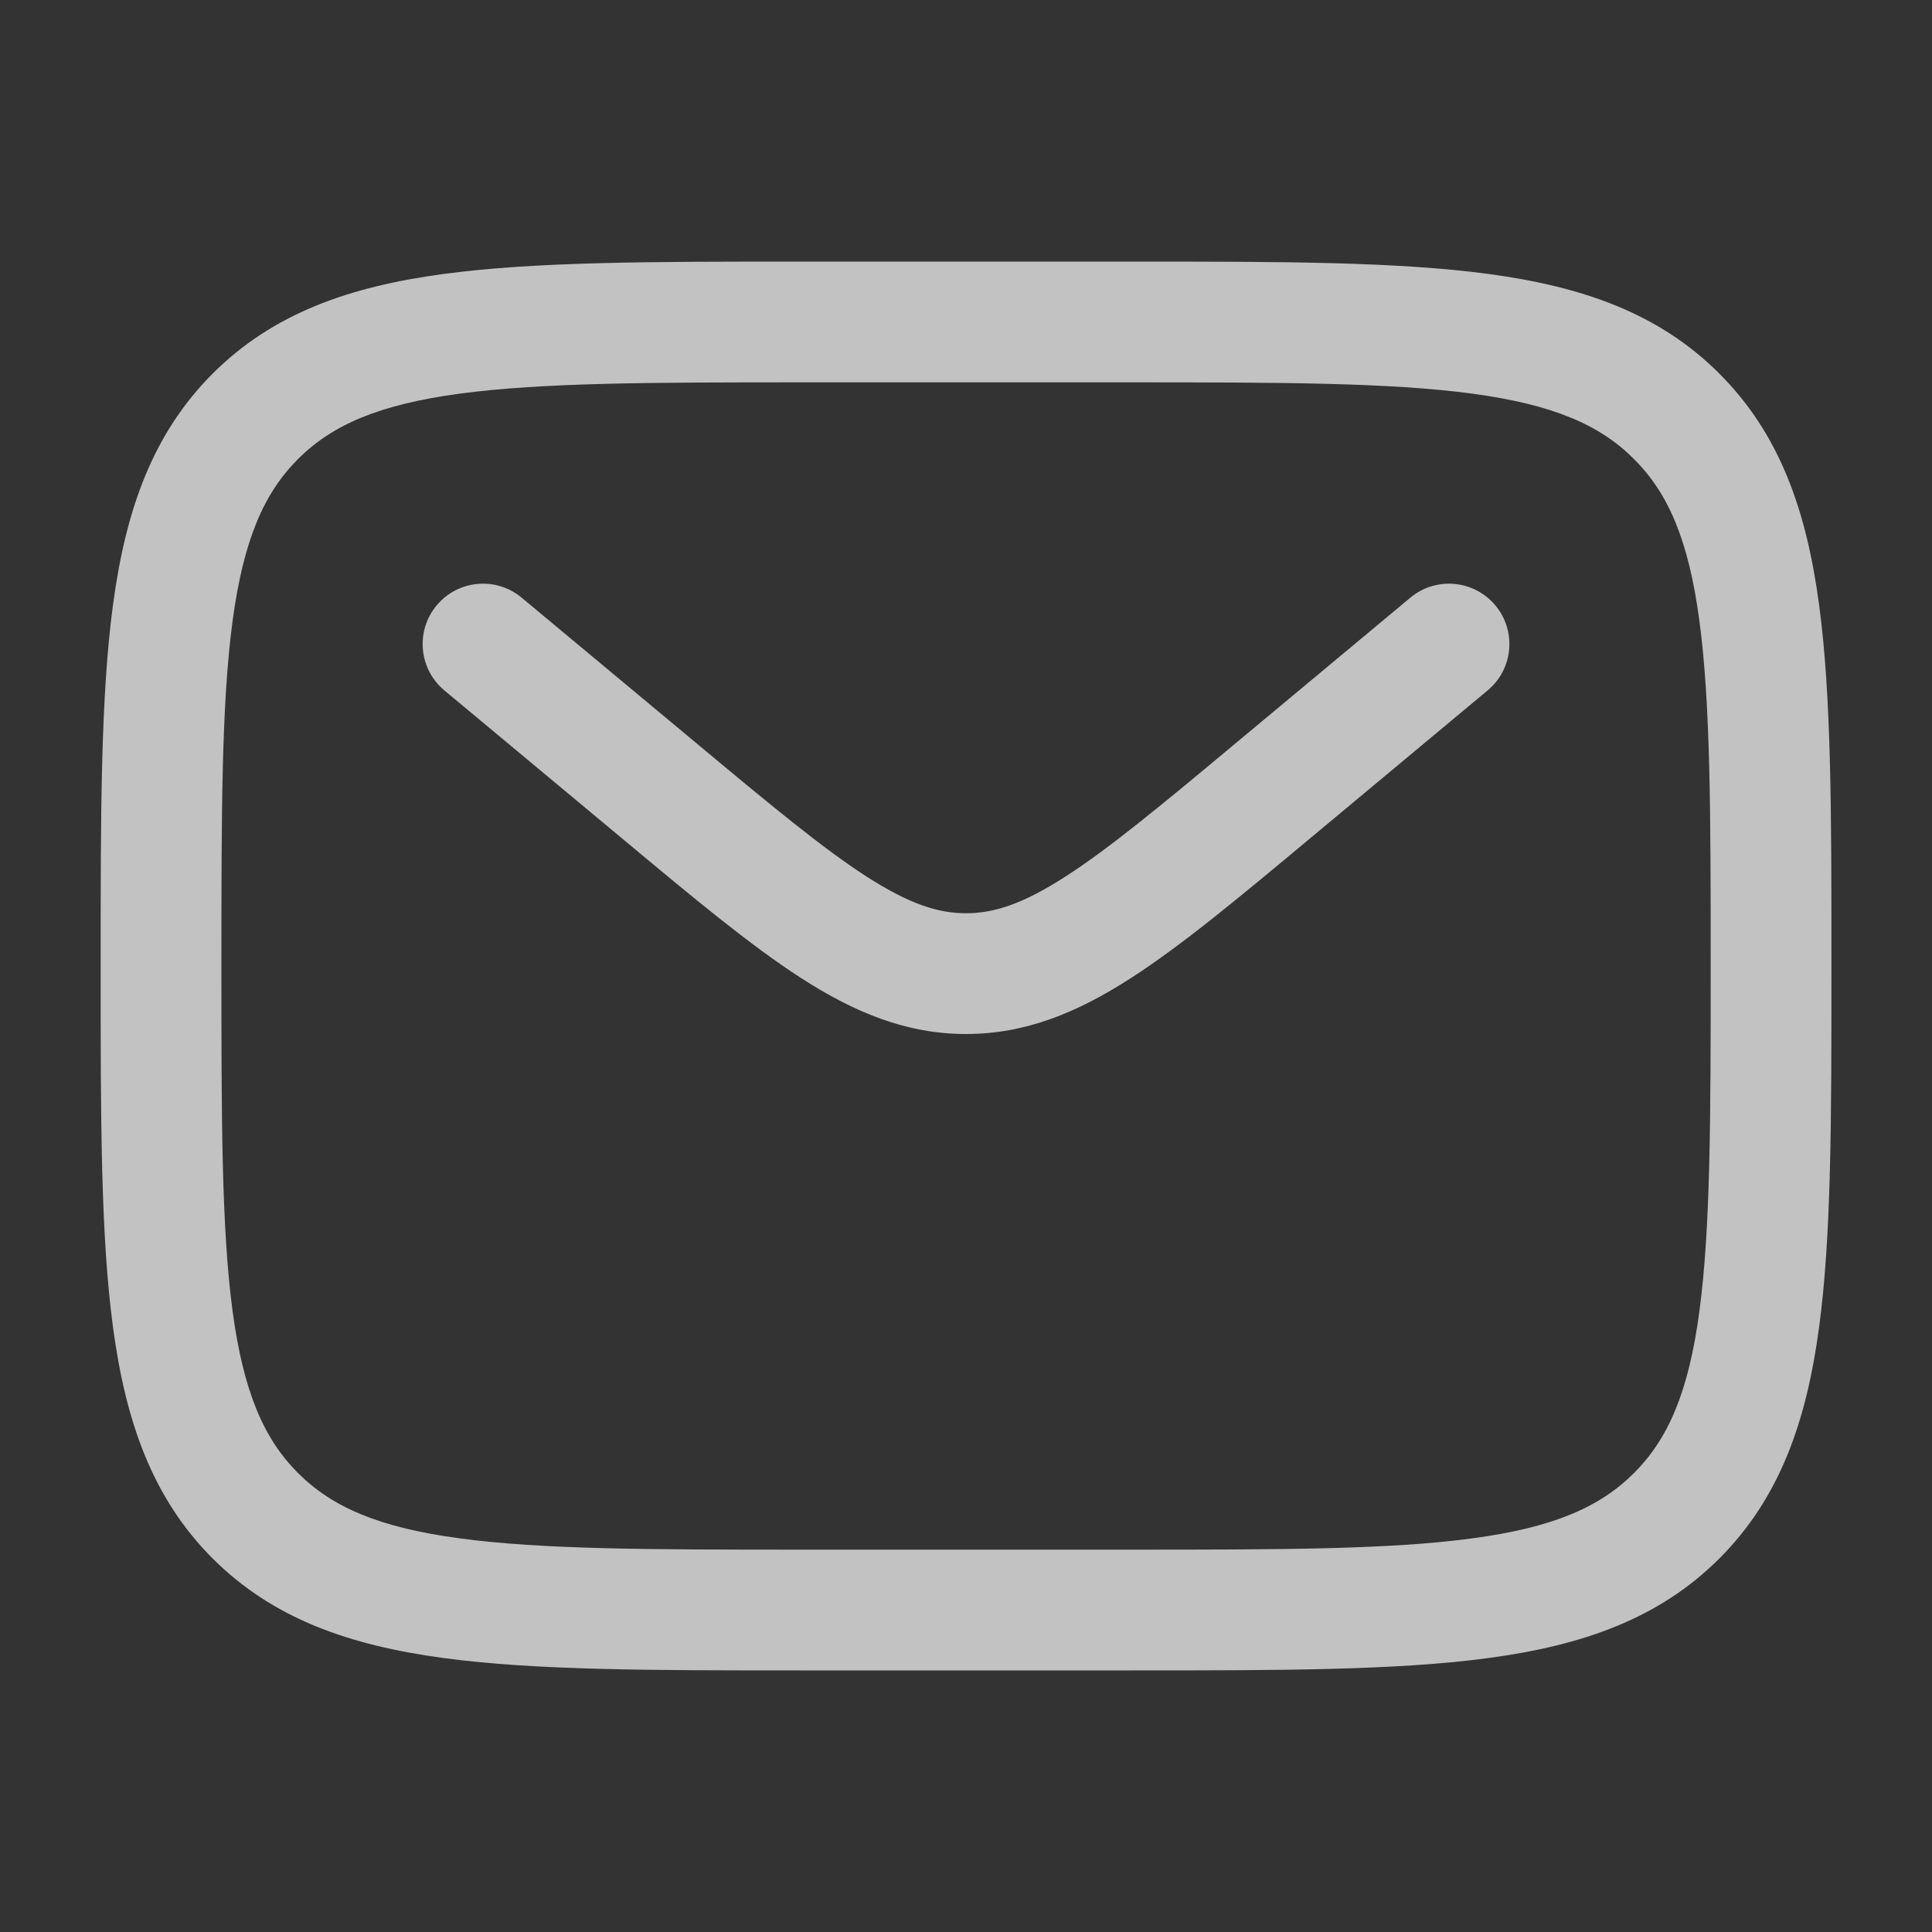 <svg width="20" height="20" viewBox="0 0 20 20" fill="none" xmlns="http://www.w3.org/2000/svg">
<rect x="0" y="0" width="20" height="20" fill="#333333" stroke="none"/>
<g opacity="0.7">
<path fill-rule="evenodd" clip-rule="evenodd" d="M8.287 2.708H11.714C13.245 2.708 14.459 2.708 15.408 2.836C16.385 2.967 17.176 3.244 17.799 3.868C18.423 4.492 18.7 5.282 18.831 6.259C18.959 7.209 18.959 8.422 18.959 9.953V10.047C18.959 11.579 18.959 12.792 18.831 13.741C18.7 14.718 18.423 15.509 17.799 16.133C17.176 16.756 16.385 17.033 15.408 17.164C14.459 17.292 13.245 17.292 11.714 17.292H8.287C6.755 17.292 5.542 17.292 4.593 17.164C3.616 17.033 2.825 16.756 2.201 16.133C1.578 15.509 1.301 14.718 1.17 13.741C1.042 12.792 1.042 11.579 1.042 10.047V9.953C1.042 8.422 1.042 7.209 1.17 6.259C1.301 5.282 1.578 4.492 2.201 3.868C2.825 3.244 3.616 2.967 4.593 2.836C5.542 2.708 6.755 2.708 8.287 2.708ZM4.759 4.075C3.921 4.188 3.438 4.399 3.085 4.752C2.733 5.104 2.521 5.587 2.408 6.426C2.293 7.282 2.292 8.411 2.292 10C2.292 11.589 2.293 12.718 2.408 13.575C2.521 14.413 2.733 14.896 3.085 15.249C3.438 15.601 3.921 15.813 4.759 15.925C5.616 16.041 6.745 16.042 8.334 16.042H11.667C13.256 16.042 14.385 16.041 15.241 15.925C16.08 15.813 16.563 15.601 16.915 15.249C17.268 14.896 17.48 14.413 17.592 13.575C17.707 12.718 17.709 11.589 17.709 10C17.709 8.411 17.707 7.282 17.592 6.426C17.48 5.587 17.268 5.104 16.915 4.752C16.563 4.399 16.08 4.188 15.241 4.075C14.385 3.96 13.256 3.958 11.667 3.958H8.334C6.745 3.958 5.616 3.96 4.759 4.075ZM4.52 6.267C4.741 6.002 5.135 5.966 5.4 6.187L7.2 7.686C7.977 8.334 8.517 8.782 8.972 9.075C9.414 9.359 9.713 9.454 10 9.454C10.288 9.454 10.587 9.359 11.028 9.075C11.484 8.782 12.024 8.334 12.801 7.686L14.6 6.187C14.865 5.966 15.259 6.002 15.48 6.267C15.701 6.532 15.666 6.926 15.4 7.147L13.57 8.672C12.831 9.288 12.233 9.787 11.704 10.127C11.154 10.481 10.618 10.704 10 10.704C9.383 10.704 8.847 10.481 8.296 10.127C7.768 9.787 7.169 9.288 6.431 8.672L4.6 7.147C4.335 6.926 4.299 6.532 4.52 6.267Z" fill="white"/>
</g>
</svg>
